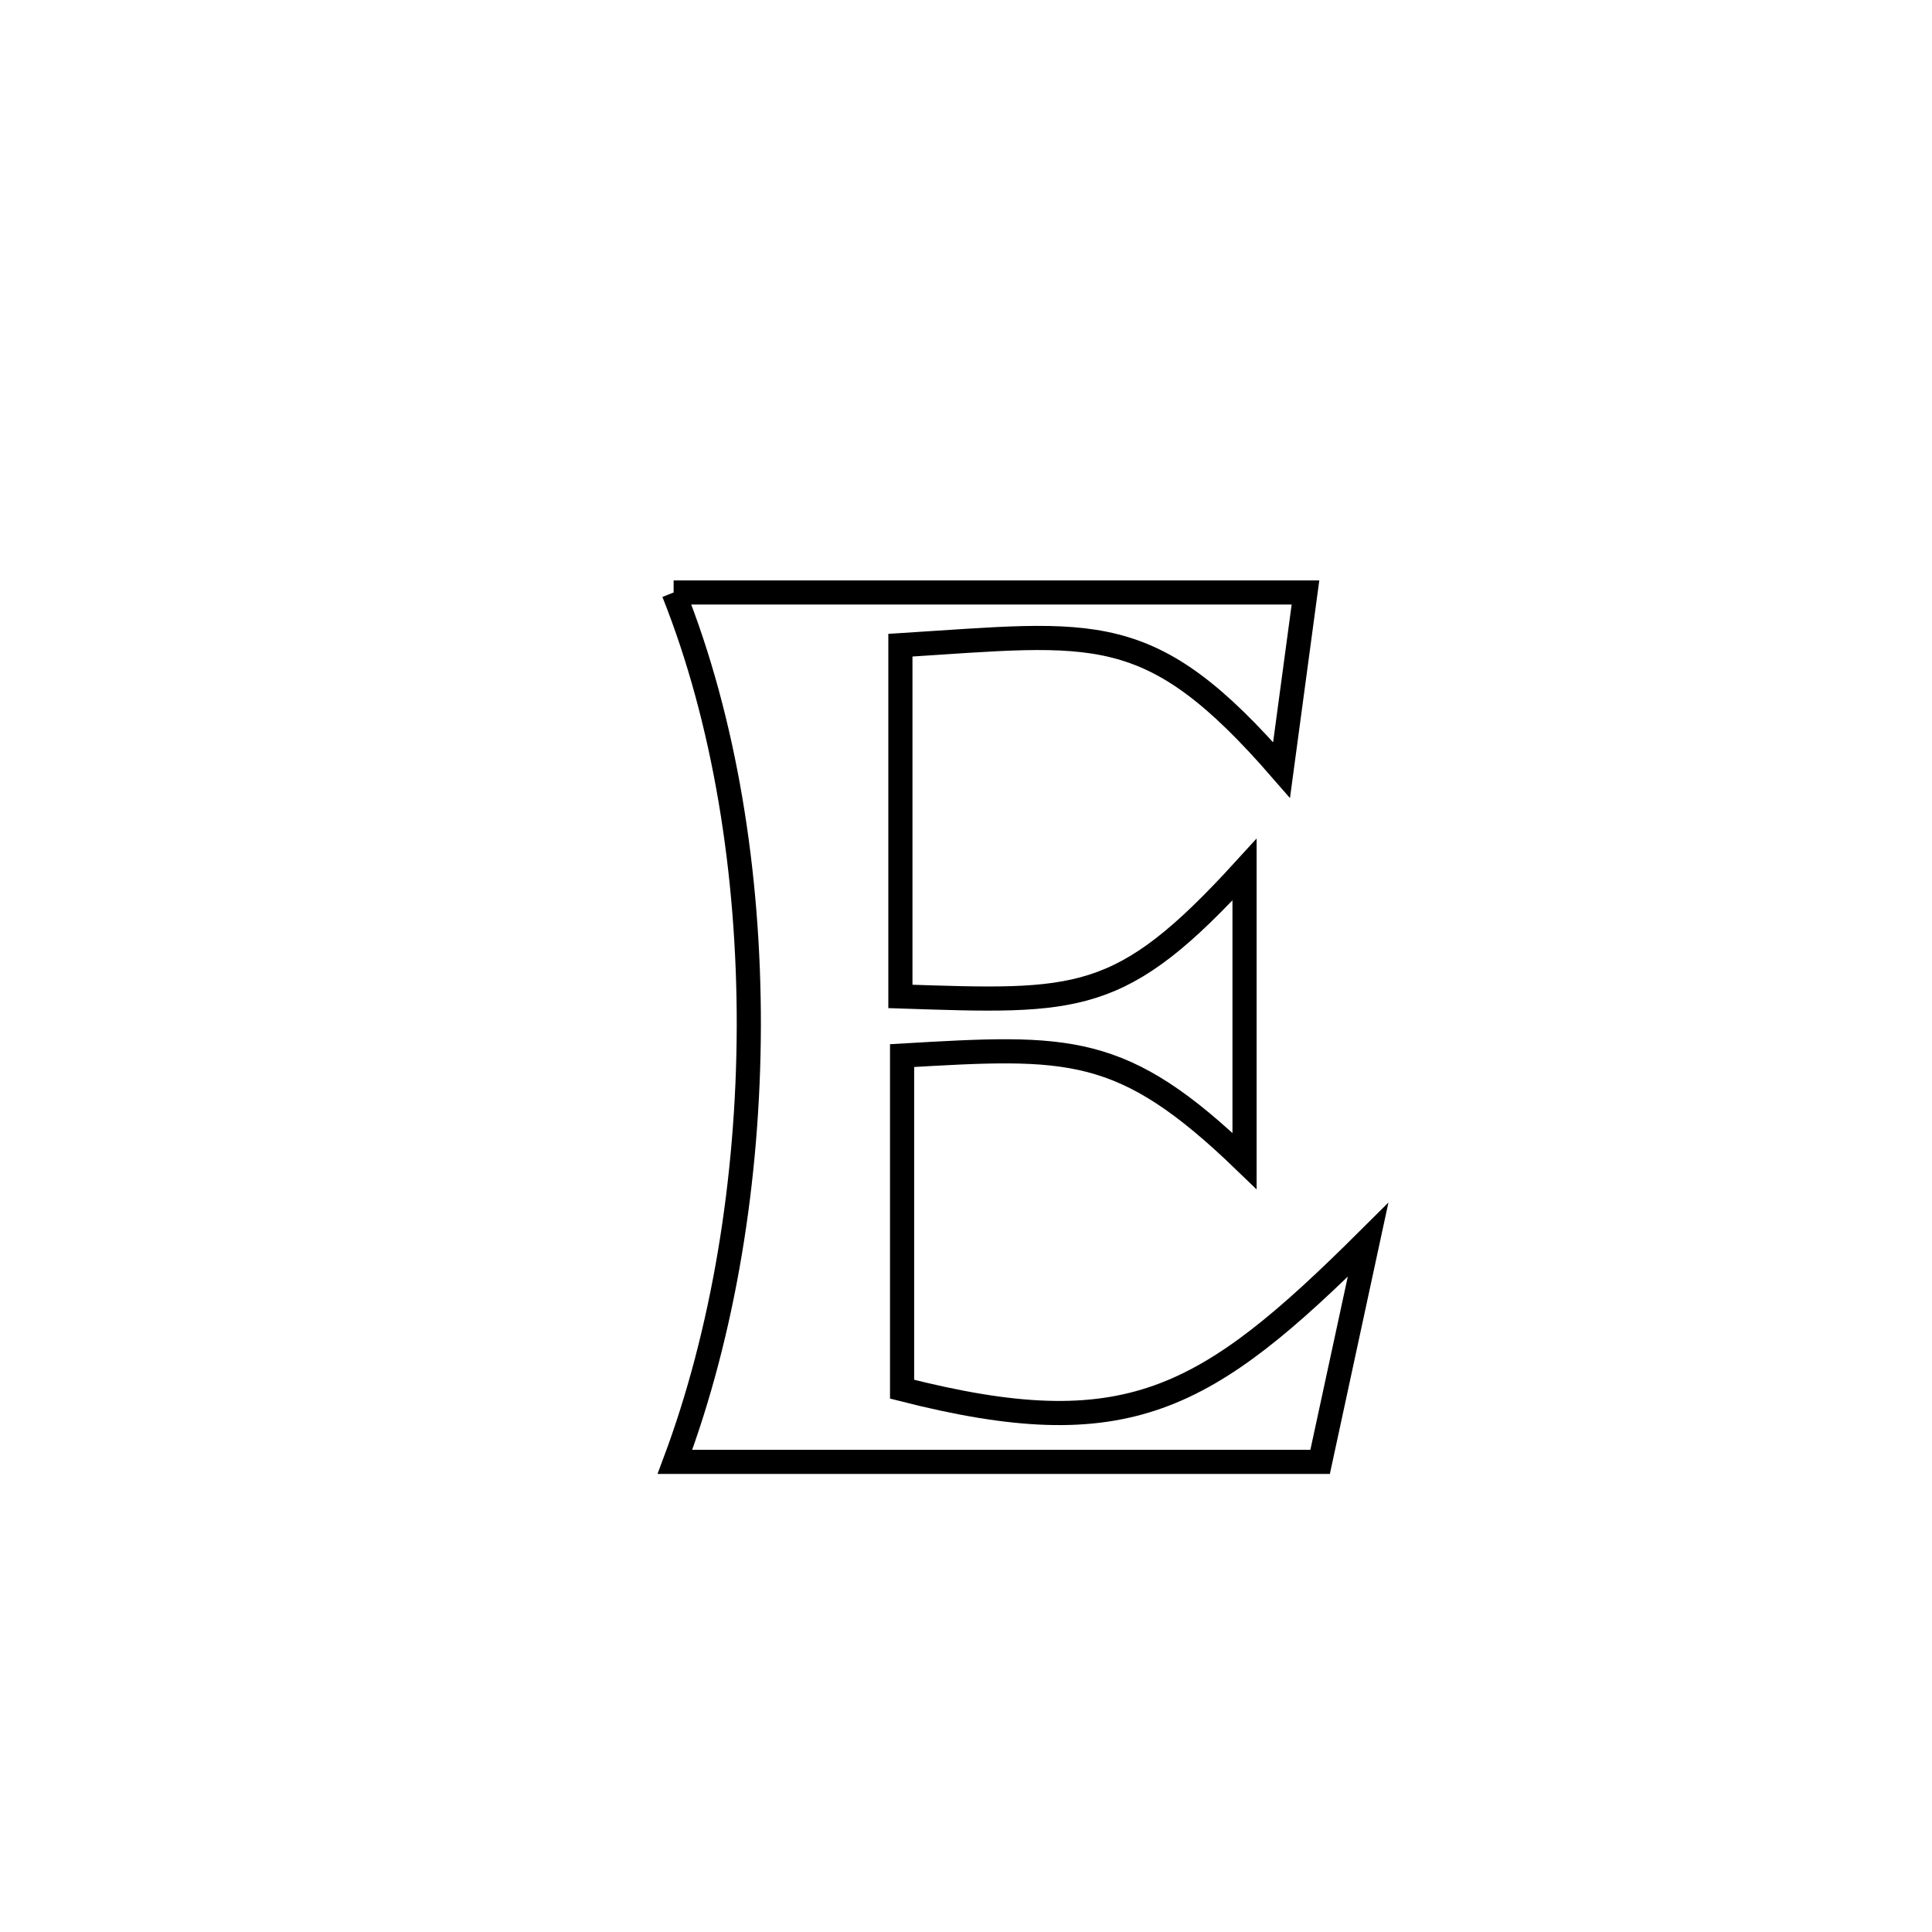 <svg xmlns="http://www.w3.org/2000/svg" viewBox="0.0 0.0 24.0 24.0" height="200px" width="200px"><path fill="none" stroke="black" stroke-width=".3" stroke-opacity="1.0"  filling="0" d="M8.368 7.36 L8.368 7.36 C9.676 7.36 10.984 7.36 12.292 7.36 C13.6 7.36 14.909 7.36 16.217 7.36 L16.217 7.36 C16.167 7.728 15.973 9.17 15.92 9.565 L15.92 9.565 C14.277 7.674 13.615 7.863 11.185 8.015 L11.185 8.015 C11.185 9.469 11.185 10.924 11.185 12.378 L11.185 12.378 C13.401 12.451 13.92 12.491 15.46 10.803 L15.46 10.803 C15.46 12.009 15.46 13.216 15.46 14.422 L15.46 14.422 C13.938 12.954 13.283 12.992 11.206 13.113 L11.206 13.113 C11.206 14.494 11.206 15.875 11.206 17.257 L11.206 17.257 C13.999 17.97 14.973 17.412 16.995 15.401 L16.995 15.401 C16.906 15.816 16.5 17.693 16.399 18.16 L16.399 18.16 C15.063 18.16 13.728 18.16 12.392 18.16 C11.056 18.16 9.72 18.16 8.384 18.16 L8.384 18.16 C8.984 16.557 9.297 14.653 9.302 12.752 C9.306 10.85 9.003 8.952 8.368 7.36 L8.368 7.36"></path></svg>